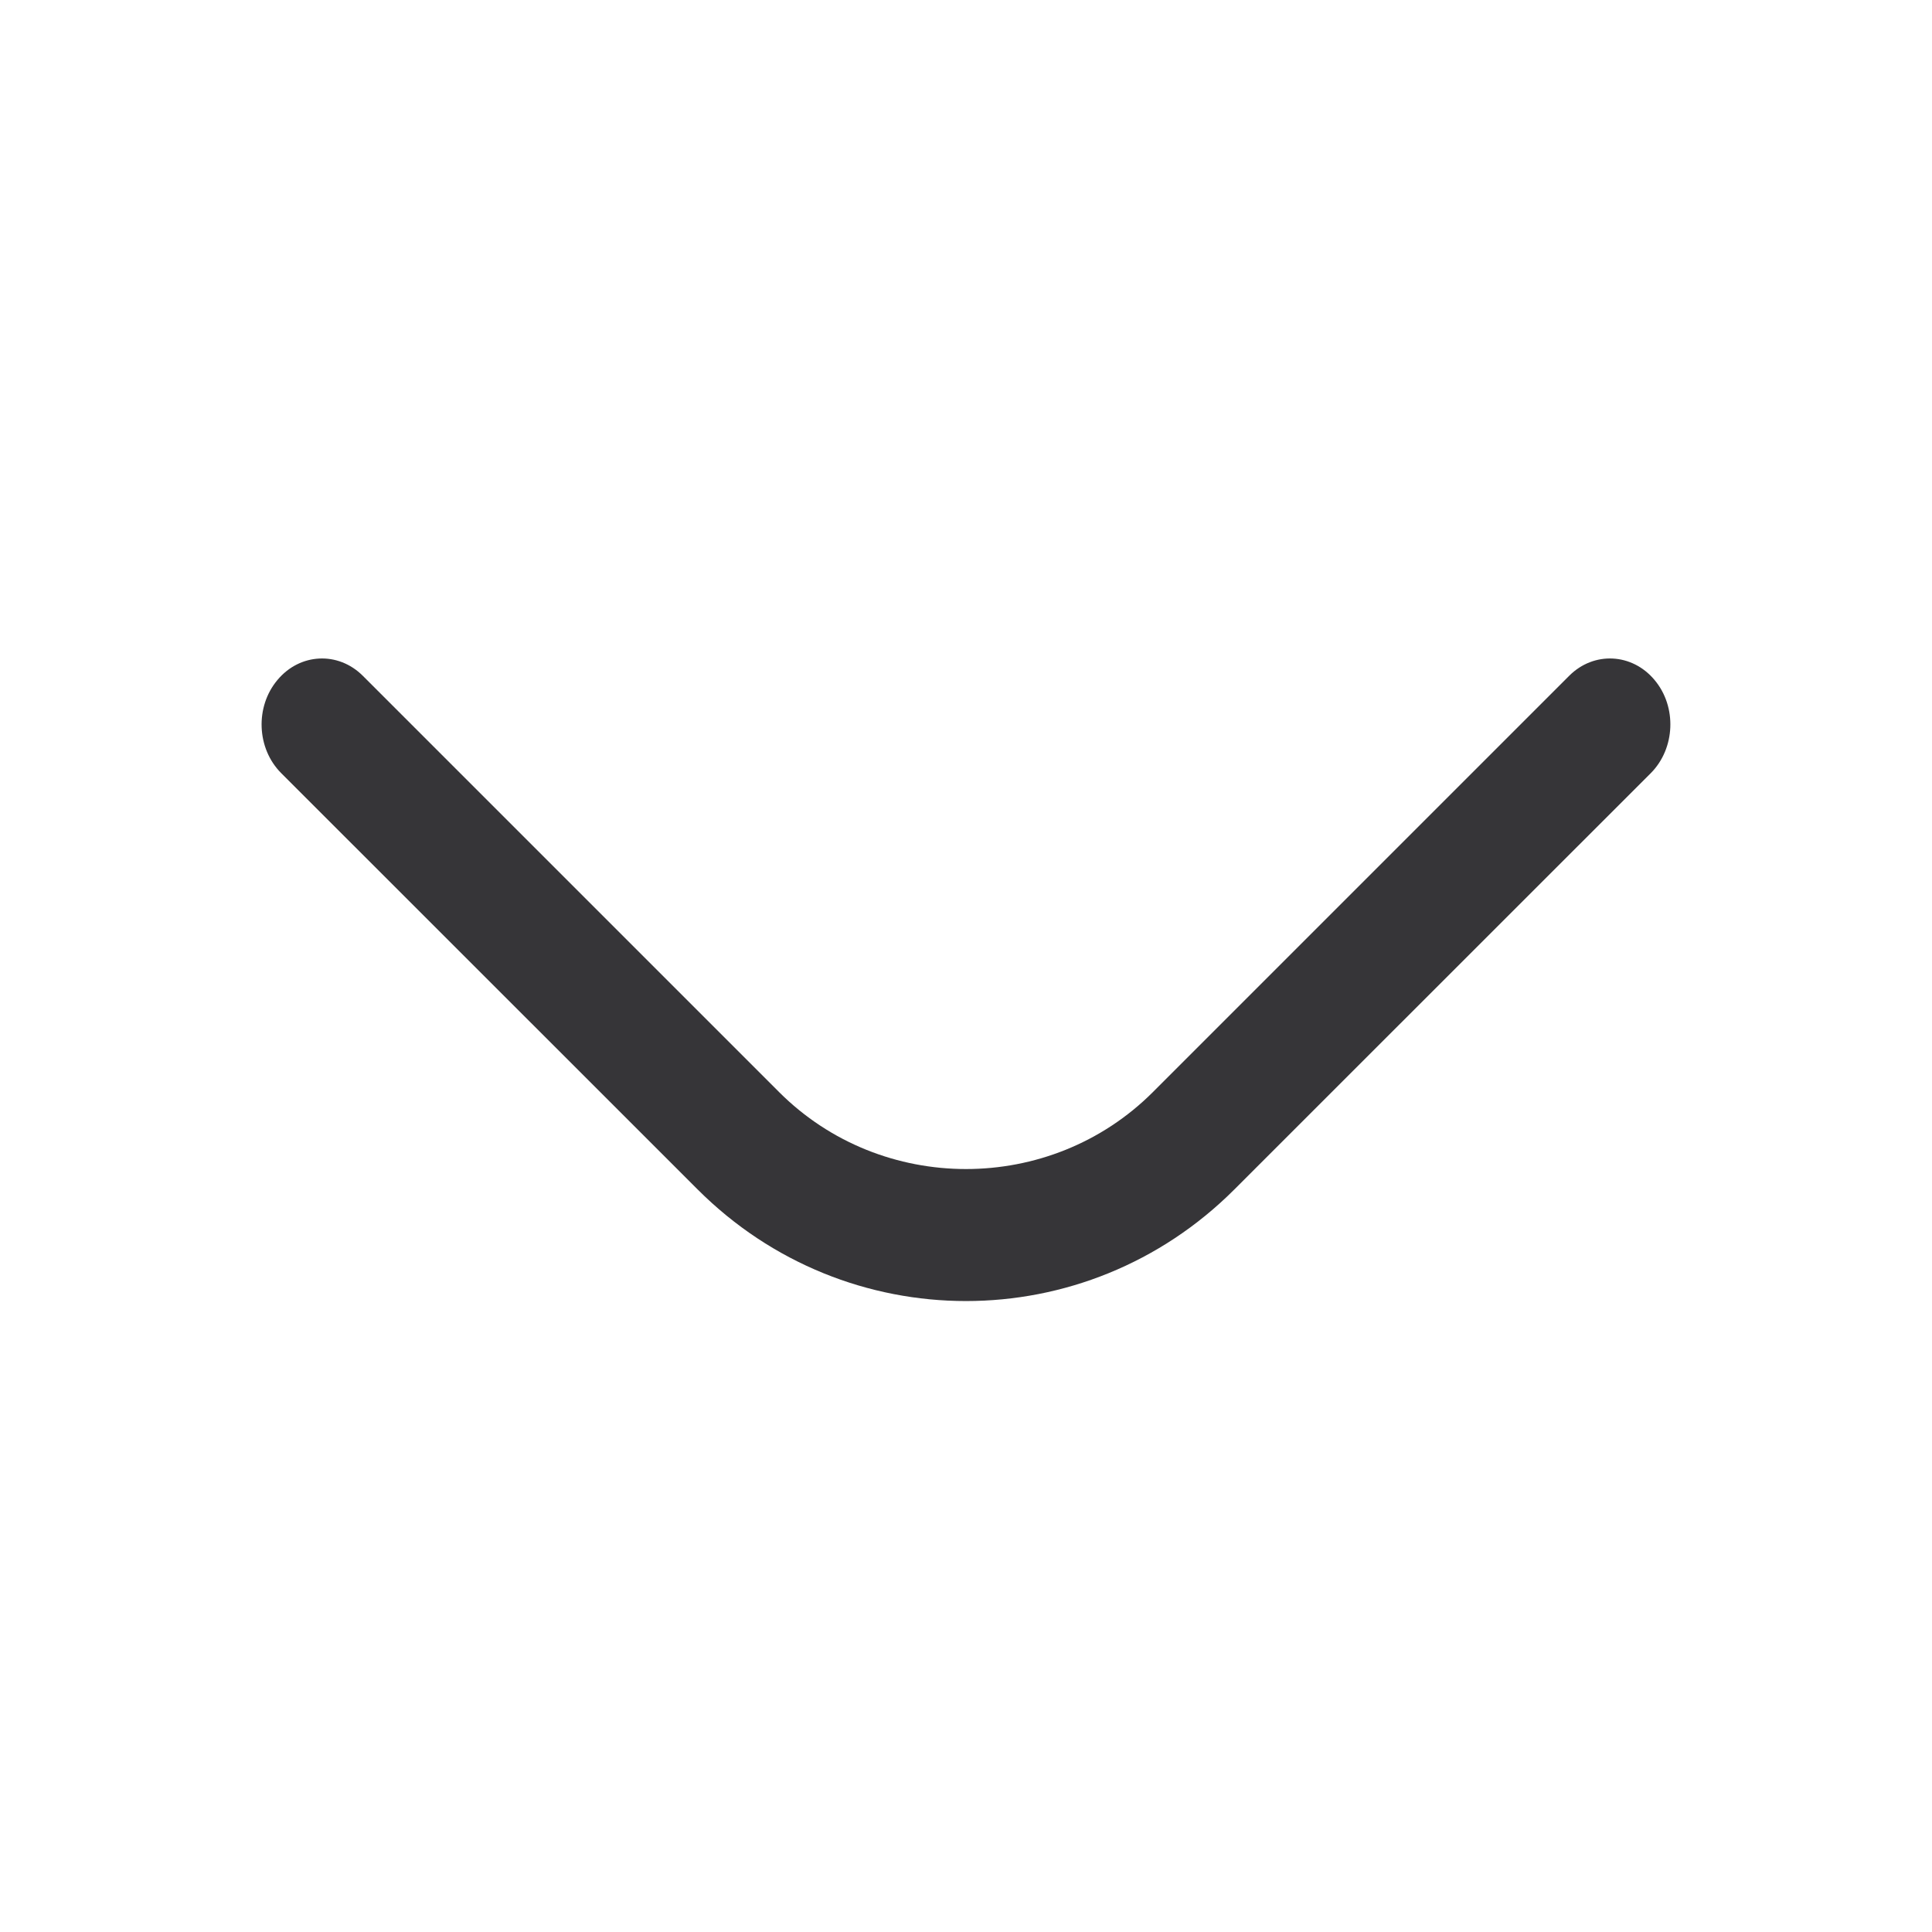 <svg width="16" height="16" viewBox="0 0 16 16" fill="none" xmlns="http://www.w3.org/2000/svg">
<path d="M13.671 6.403C13.874 6.199 13.889 5.853 13.702 5.631C13.516 5.408 13.199 5.393 12.996 5.596L9.548 9.044C8.698 9.894 7.302 9.894 6.452 9.044L3.004 5.596C2.8 5.393 2.484 5.408 2.298 5.631C2.111 5.853 2.125 6.199 2.329 6.403L5.777 9.85C7.009 11.083 8.991 11.083 10.223 9.85L13.671 6.403Z" fill="#363538"/>
</svg>
